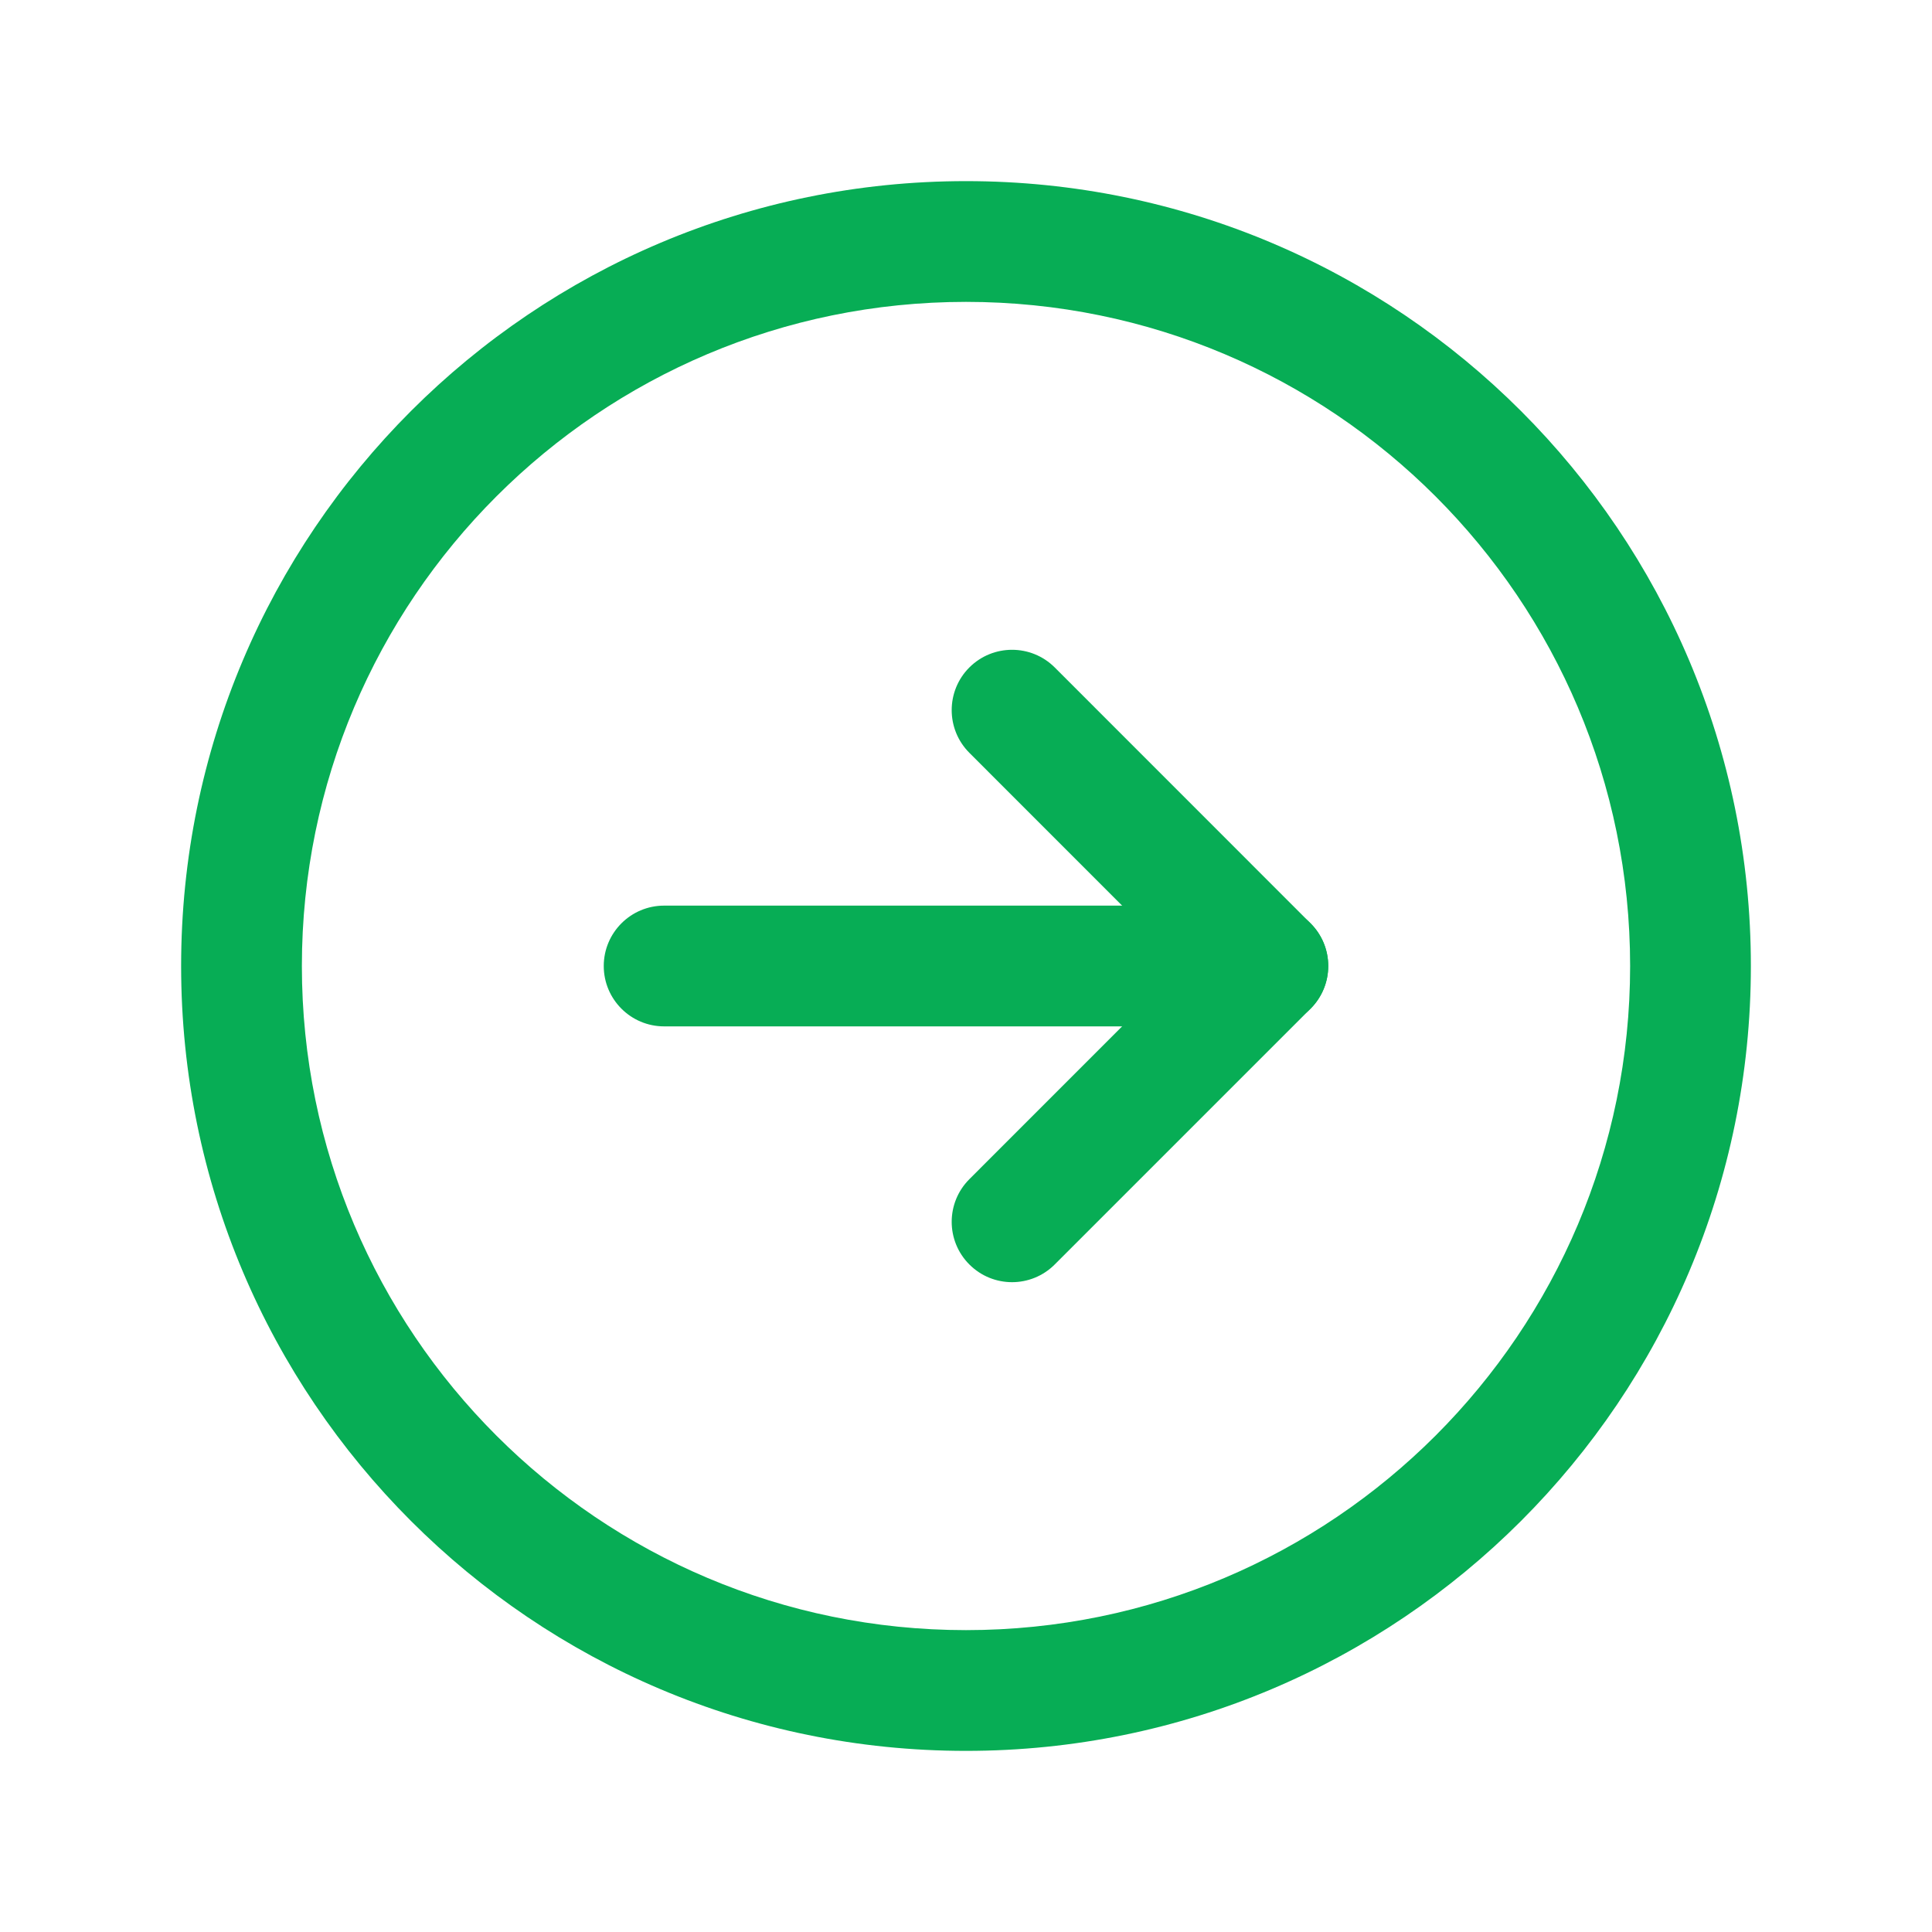 <svg width="24" height="24" viewBox="0 0 24 24" fill="none" xmlns="http://www.w3.org/2000/svg">
<path fill-rule="evenodd" clip-rule="evenodd" d="M12 3.75C7.444 3.75 3.75 7.444 3.75 12C3.75 16.556 7.444 20.25 12 20.25C16.556 20.25 20.25 16.556 20.25 12C20.25 7.444 16.556 3.75 12 3.75ZM2.25 12C2.25 6.615 6.615 2.25 12 2.25C17.385 2.25 21.75 6.615 21.75 12C21.75 17.385 17.385 21.75 12 21.75C6.615 21.75 2.25 17.385 2.25 12Z" fill="#07AD55"/>
<path fill-rule="evenodd" clip-rule="evenodd" d="M12.042 8.291C12.335 7.999 12.809 7.999 13.102 8.291L16.28 11.47C16.573 11.762 16.573 12.237 16.28 12.53L13.102 15.708C12.809 16.001 12.335 16.001 12.042 15.708C11.749 15.415 11.749 14.941 12.042 14.648L14.689 12L12.042 9.352C11.749 9.059 11.749 8.584 12.042 8.291Z" fill="#07AD55"/>
<path fill-rule="evenodd" clip-rule="evenodd" d="M7.5 12C7.5 11.586 7.836 11.25 8.25 11.25H15.75C16.164 11.25 16.5 11.586 16.5 12C16.5 12.414 16.164 12.75 15.75 12.75H8.25C7.836 12.75 7.5 12.414 7.5 12Z" fill="#07AD55"/>
</svg>
